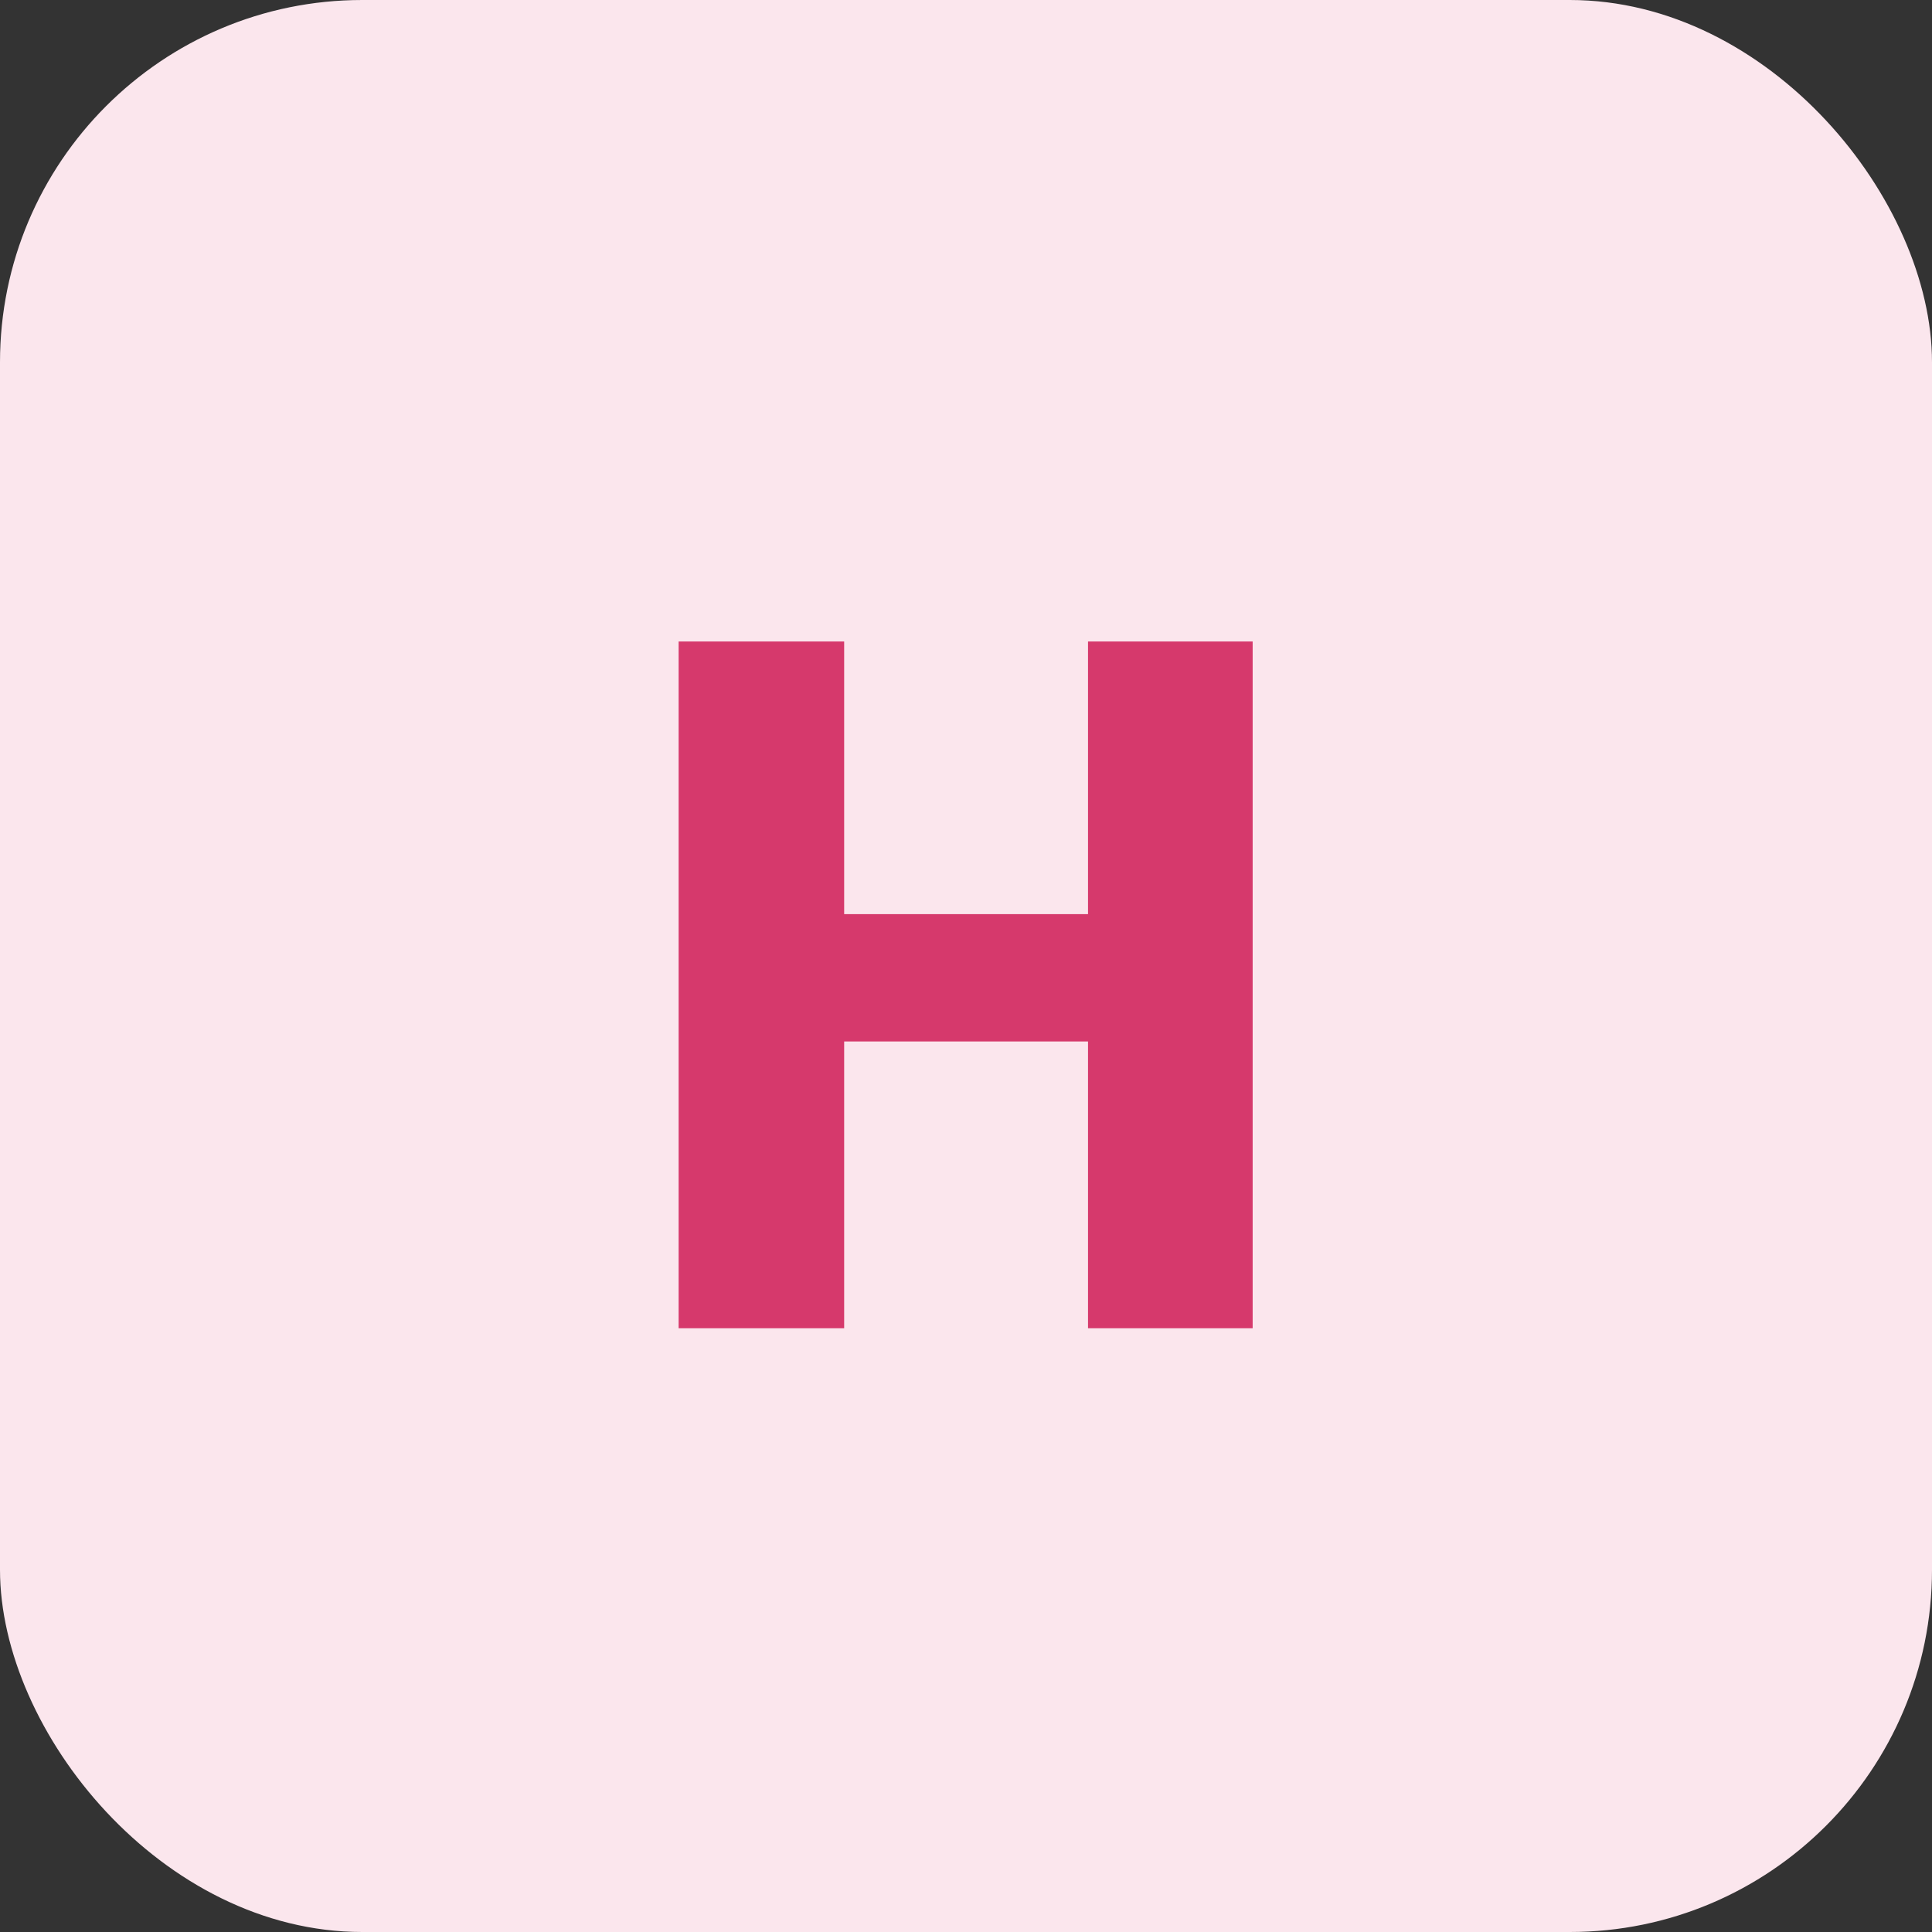 <svg width="32" height="32" viewBox="0 0 32 32" fill="none" xmlns="http://www.w3.org/2000/svg">
<rect x="0" y="0" width="32" height="32" fill="#333333" stroke="none"/>
<rect width="32" height="32" rx="6" fill="#FBE6ED"/>
<path d="M20.748 22H18.021V17.25H13.982V22H11.24V10.625H13.982V15.141H18.021V10.625H20.748V22Z" fill="#D6396C"/>
</svg>
